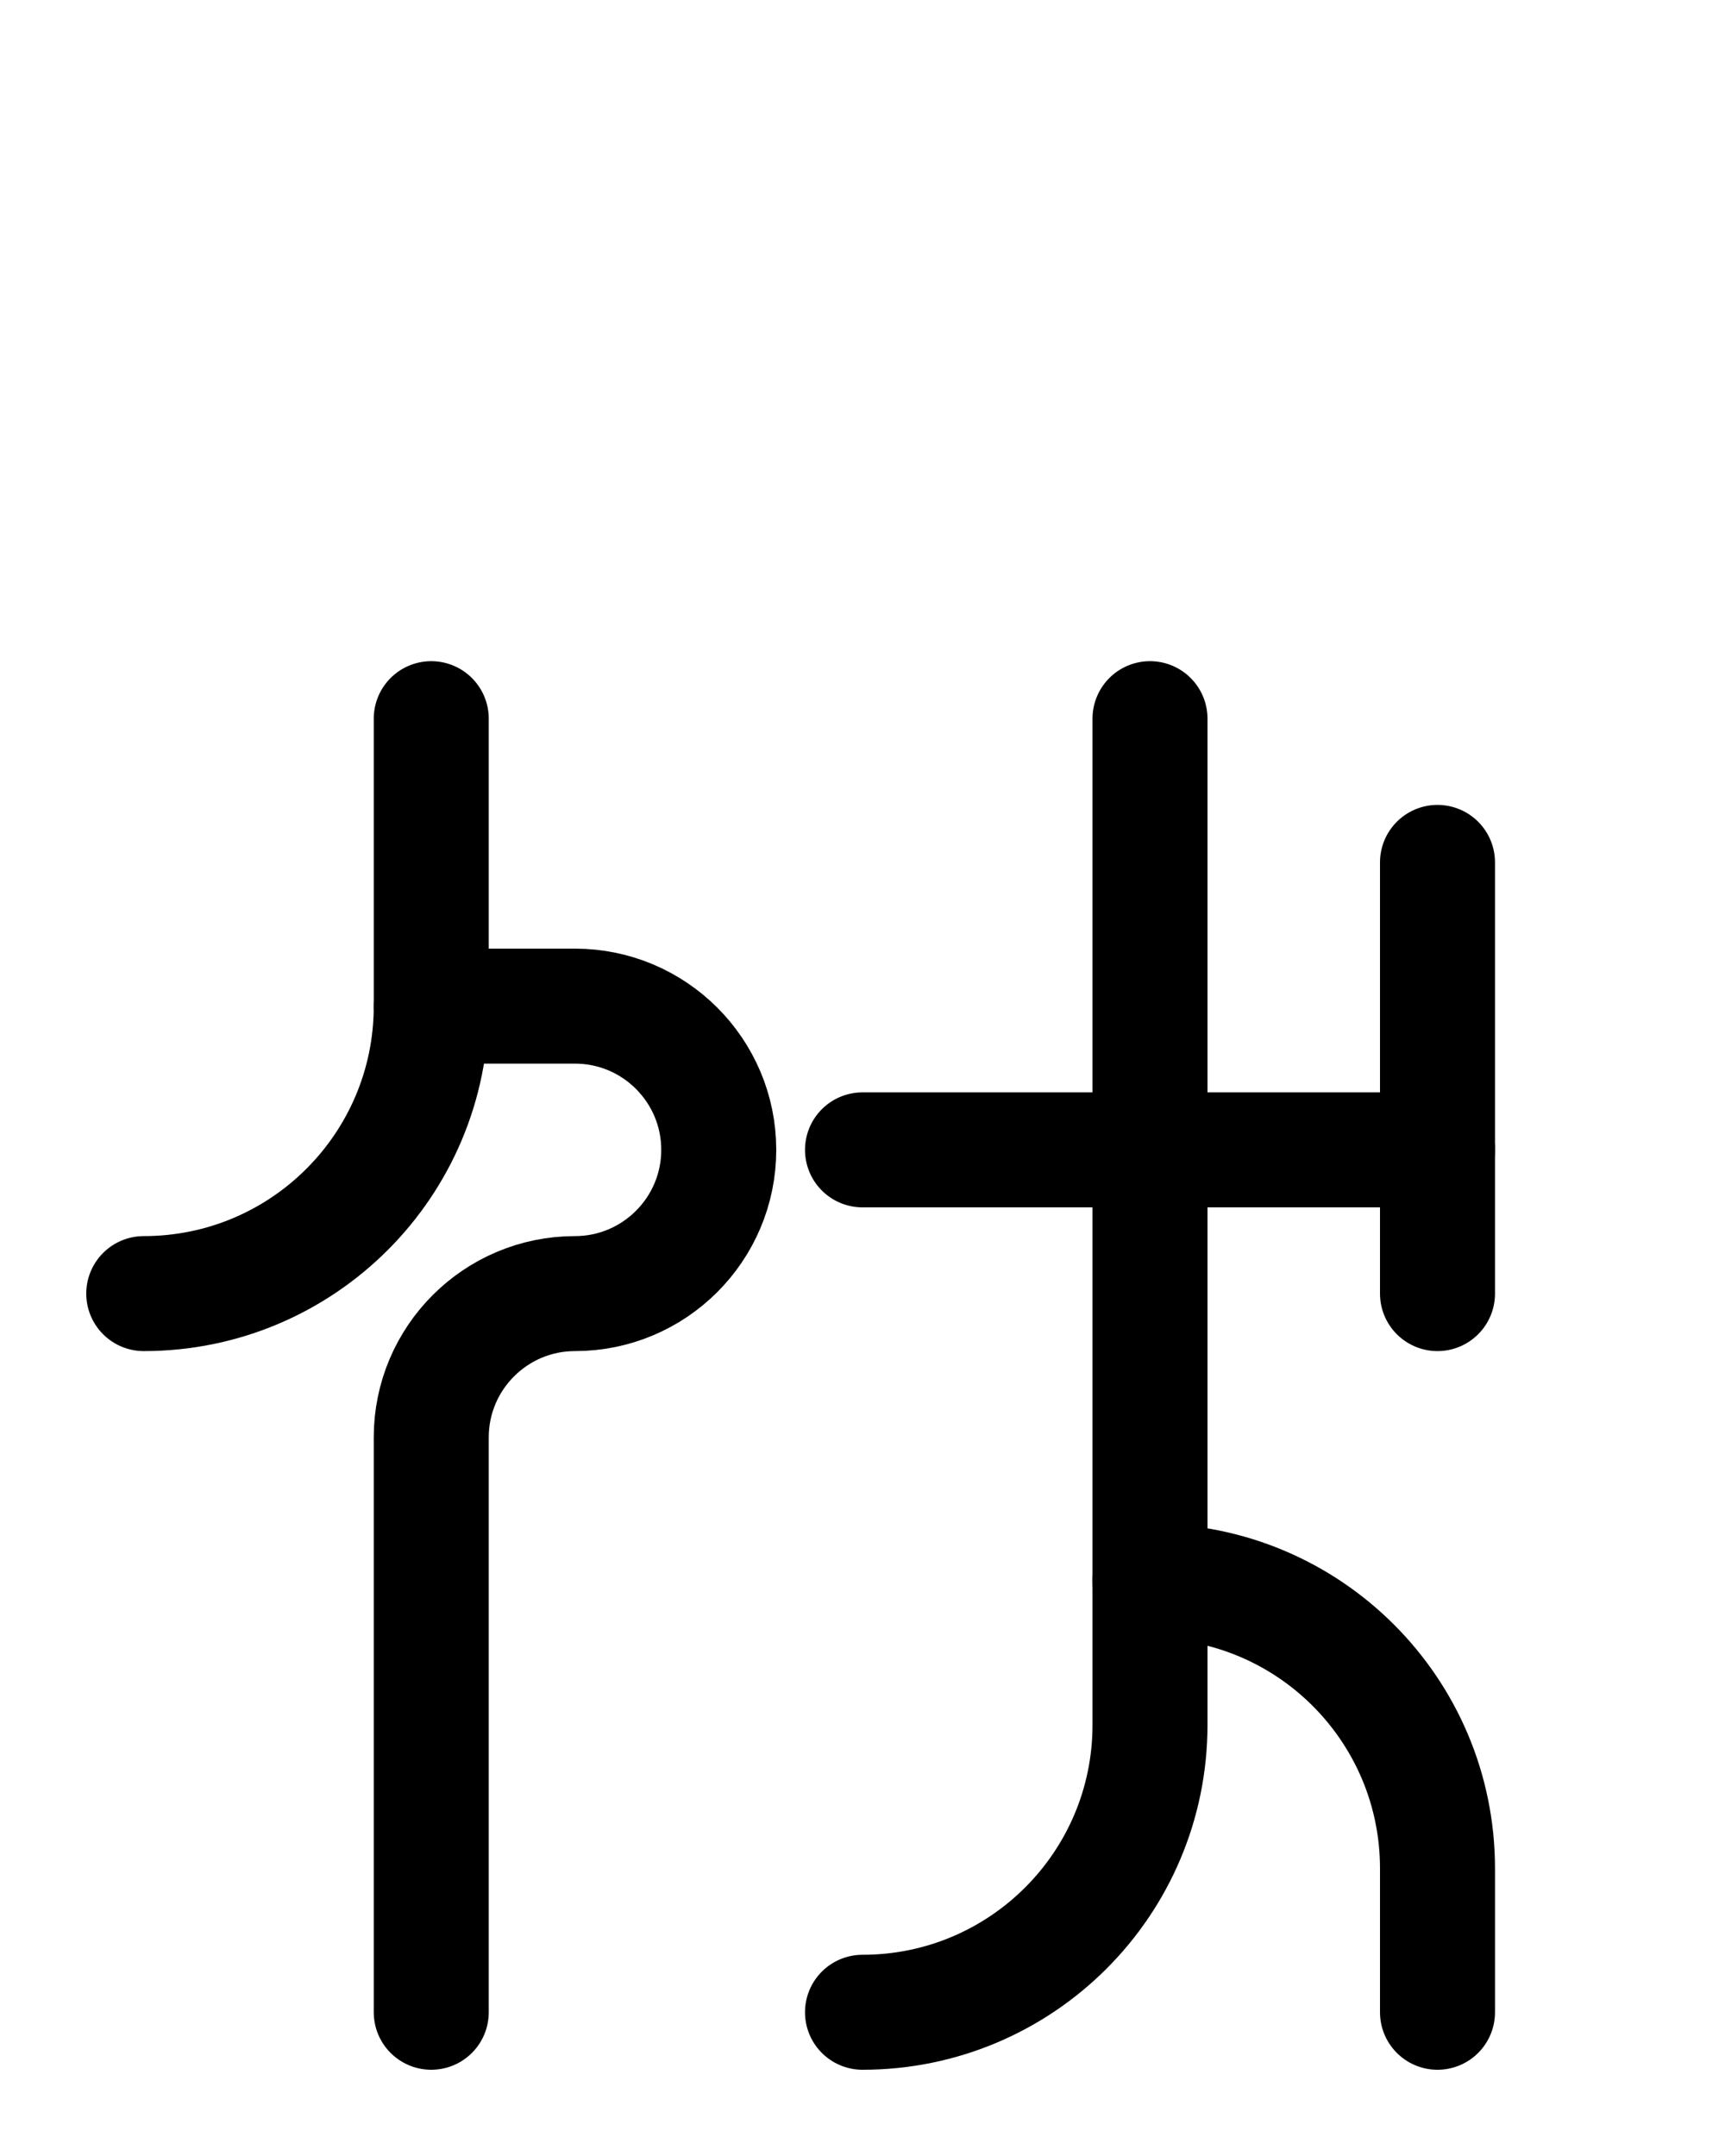 <?xml version="1.0" encoding="utf-8"?>
<!-- Generator: Adobe Illustrator 26.0.0, SVG Export Plug-In . SVG Version: 6.00 Build 0)  -->
<svg version="1.1" id="图层_1" xmlns="http://www.w3.org/2000/svg" xmlns:xlink="http://www.w3.org/1999/xlink" x="0px" y="0px"
	 viewBox="0 0 720 900" style="enable-background:new 0 0 720 900;" xml:space="preserve">
<style type="text/css">
	.st0{fill:none;stroke:#000000;stroke-width:48;stroke-linecap:round;stroke-linejoin:round;stroke-miterlimit:10;}
</style>
<path class="st0" d="M60,540c66.4,0,120-53.8,120-120V300"/>
<path class="st0" d="M180,420h60c33.1,0,60,26.9,60,60l0,0c0,33.1-26.9,60-60,60l0,0c-33.1,0-60,26.9-60,60v240"/>
<line class="st0" x1="360" y1="480" x2="600" y2="480"/>
<path class="st0" d="M480,660c66.3,0,120,53.7,120,120v60"/>
<line class="st0" x1="600" y1="360" x2="600" y2="540"/>
<path class="st0" d="M480,300v420c0,66.3-53.7,120-120,120"/>
</svg>
